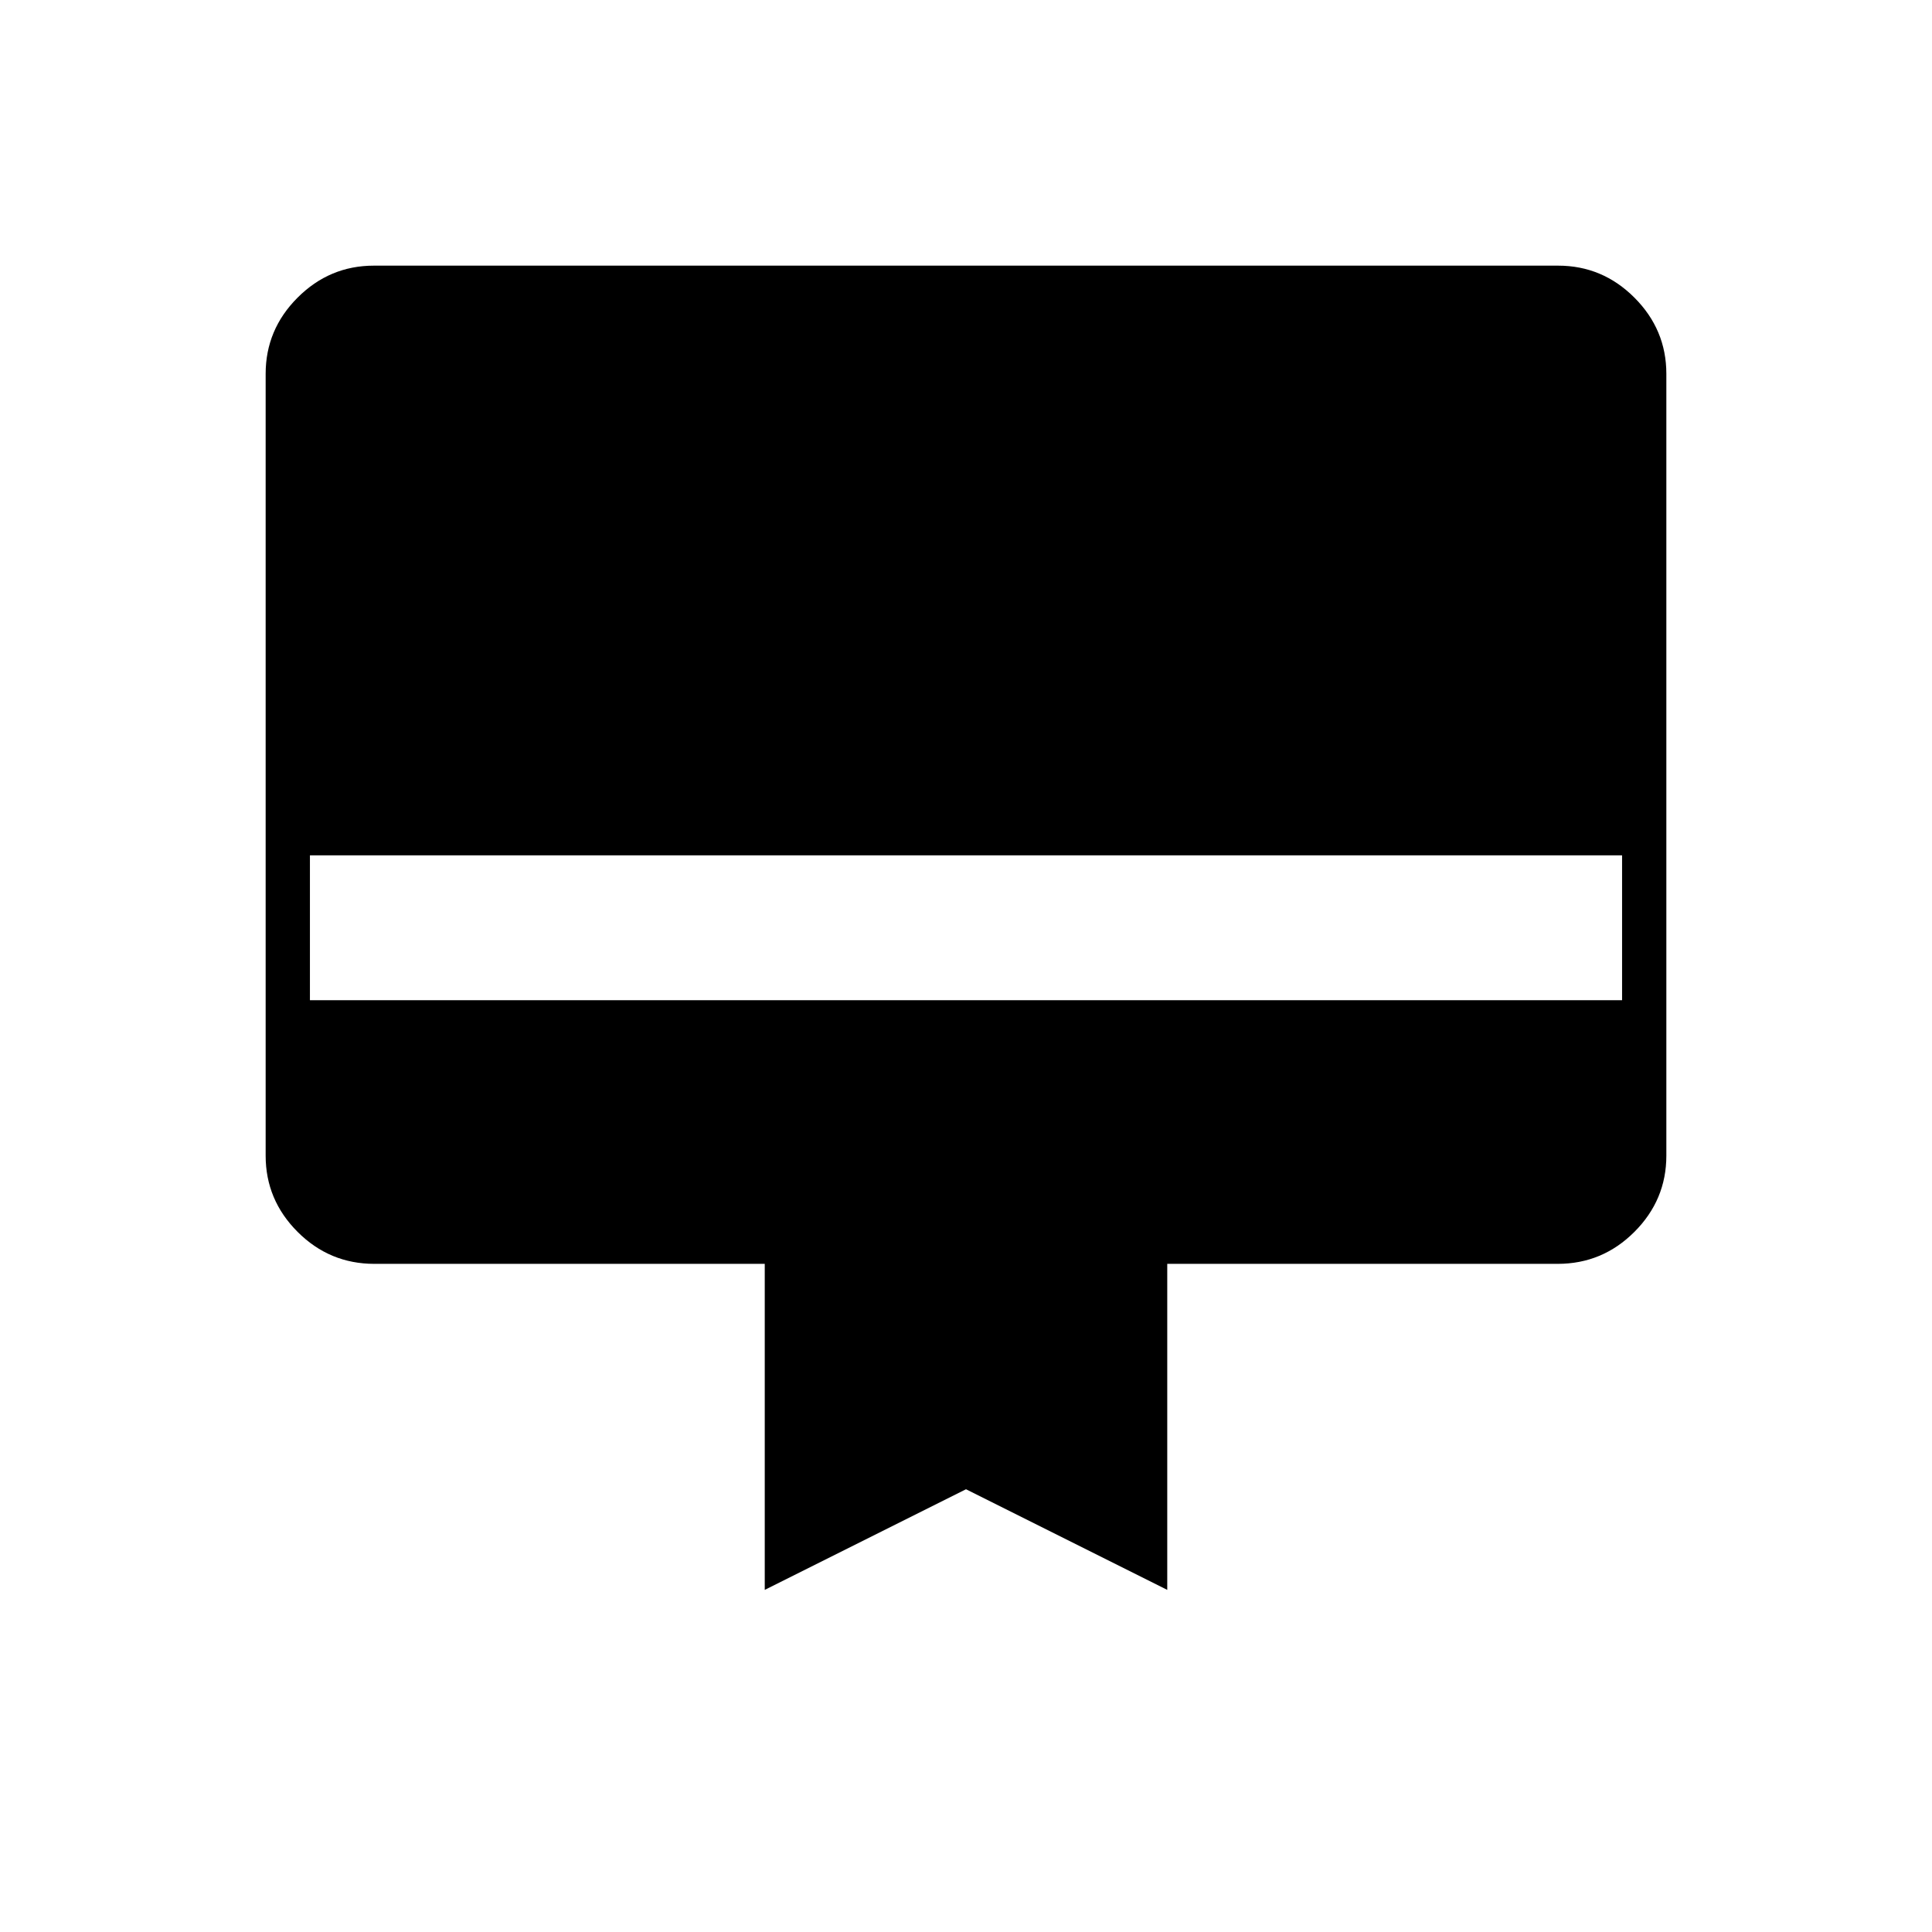<svg xmlns="http://www.w3.org/2000/svg" height="48" viewBox="0 -960 960 960" width="48"><path d="M185.78-828h588.44q22.02 0 37.9 15.88Q828-796.24 828-774.24v388.48q0 22-15.88 37.88Q796.24-332 774-332H580v162l-100-50-100 50v-162H186q-22.24 0-38.12-15.88Q132-363.76 132-385.76v-388.48q0-22 15.88-37.88Q163.76-828 185.78-828ZM154-463h652v-72H154v72Z"/></svg>